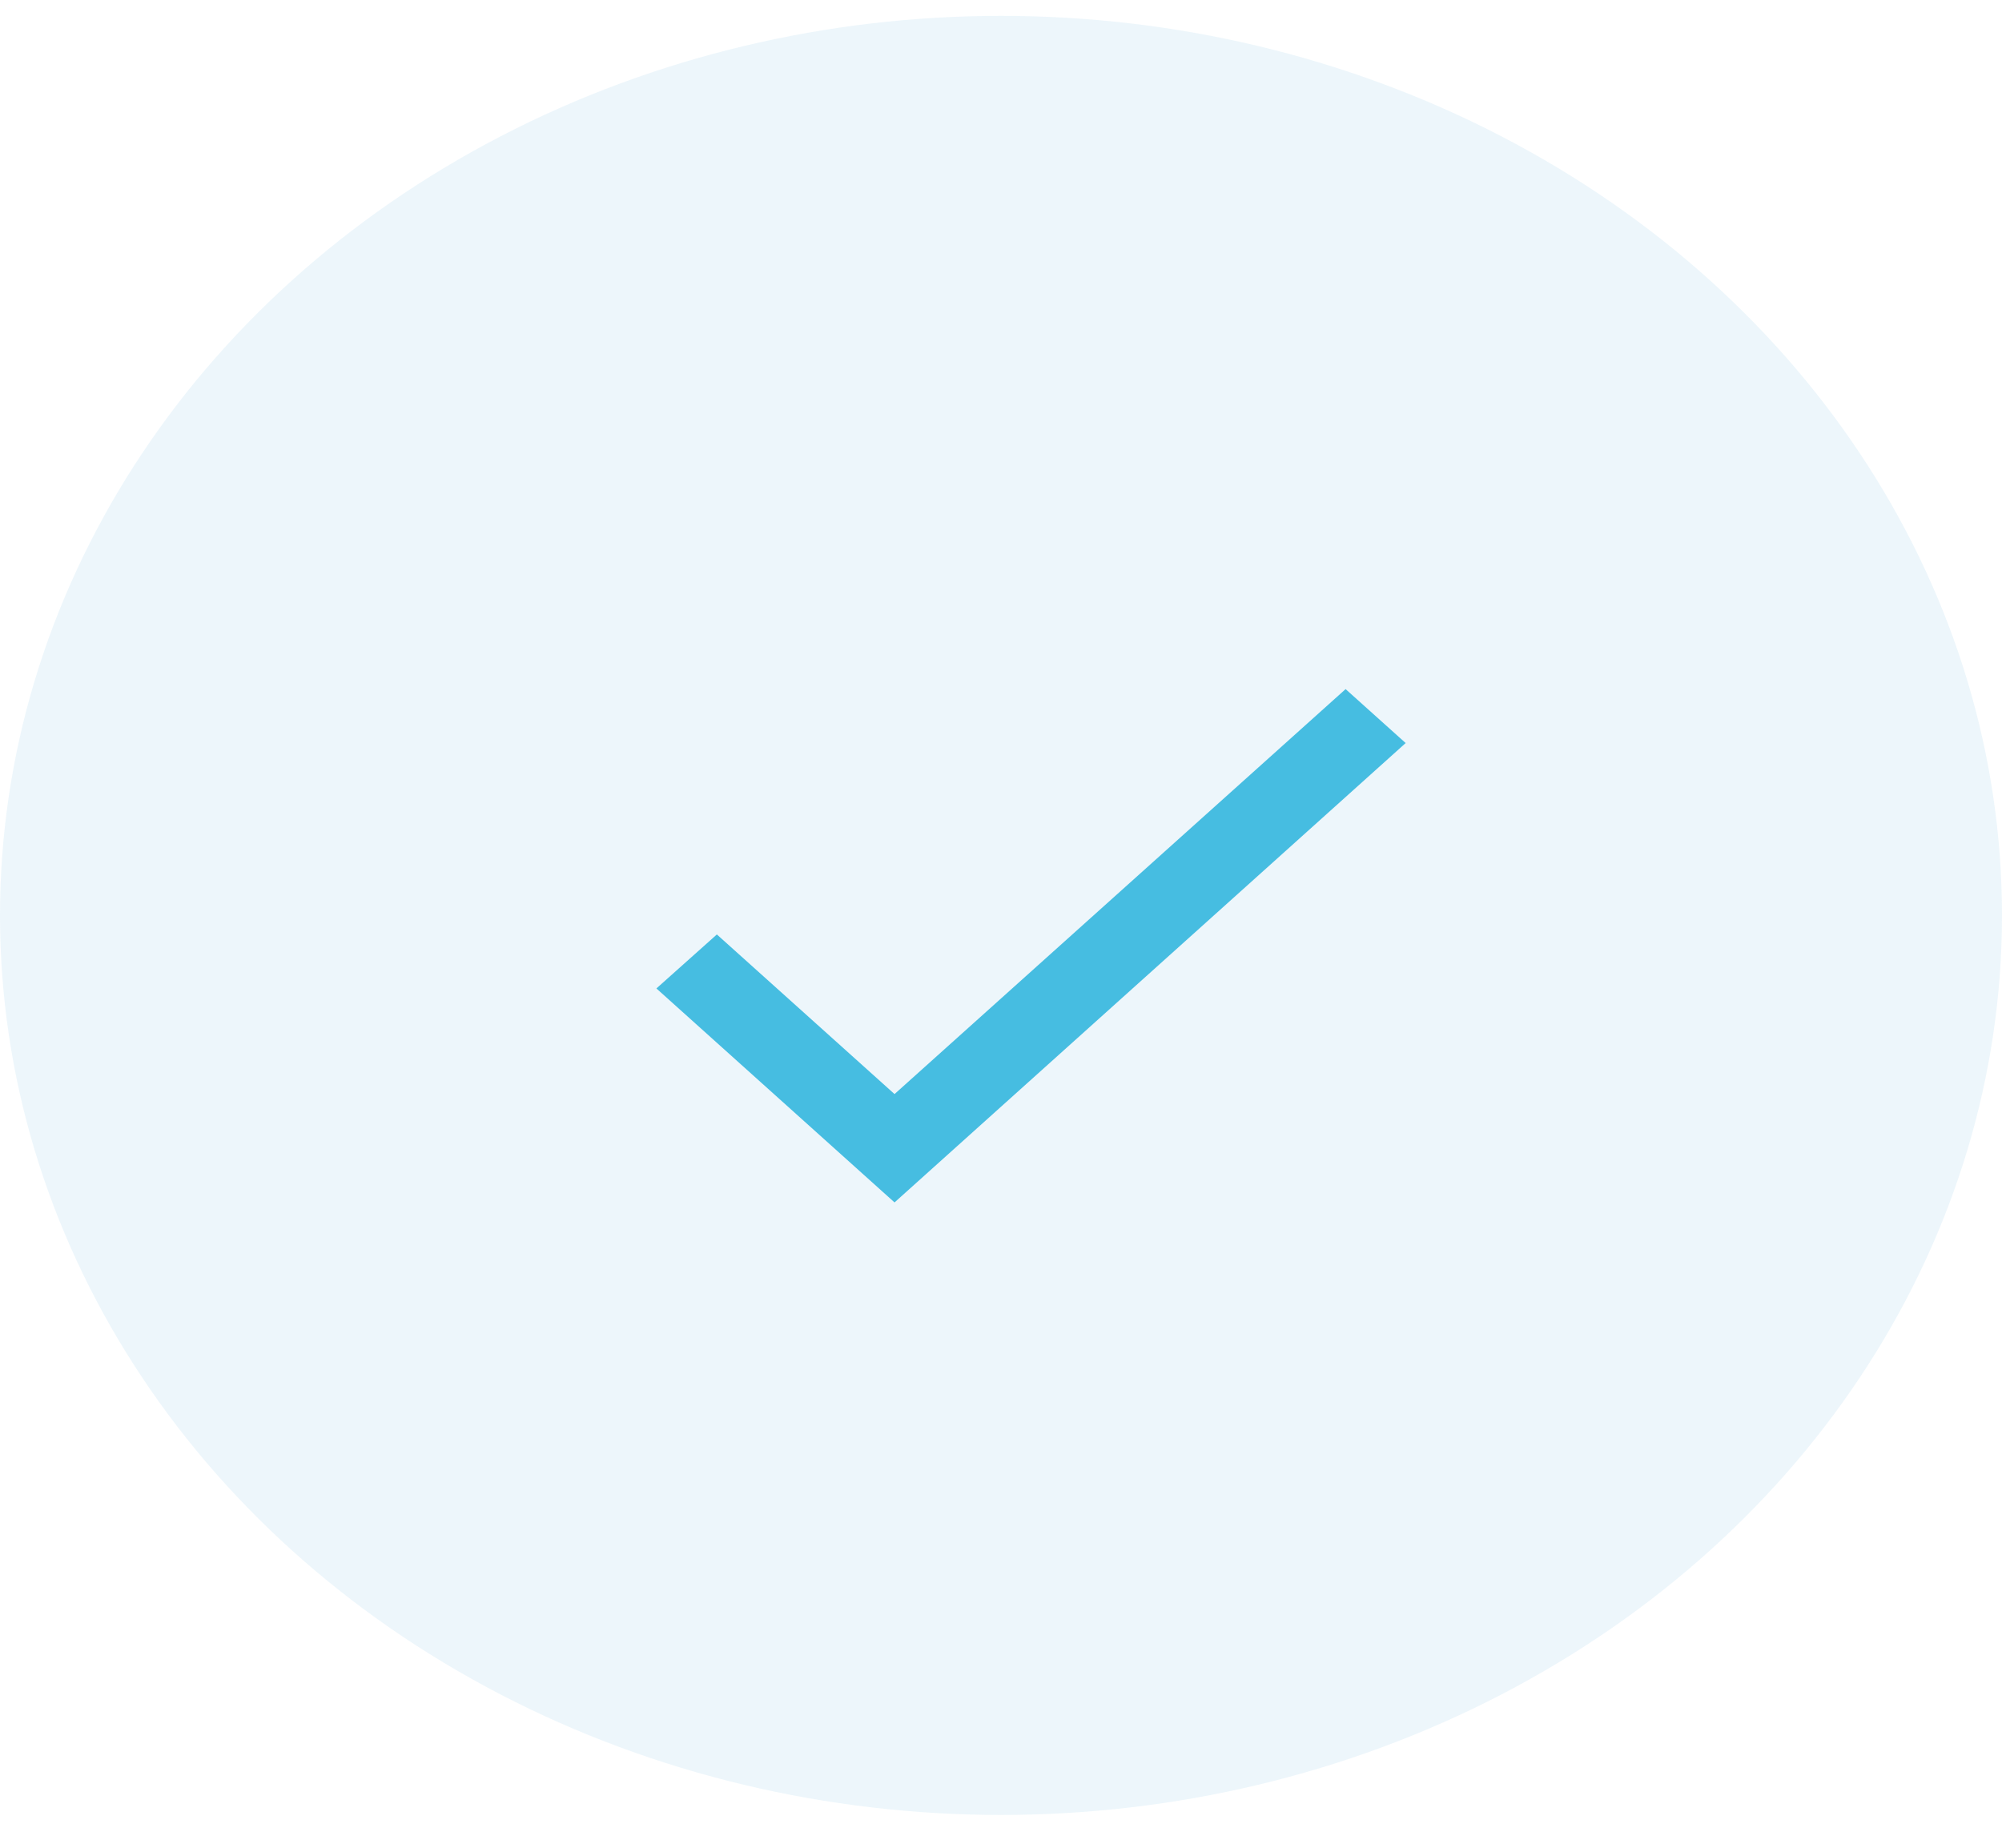 <svg width="39" height="36" viewBox="0 0 39 36" fill="none" xmlns="http://www.w3.org/2000/svg">
<ellipse cx="19.5" cy="17.835" rx="19.5" ry="17.526" fill="#A7D1E9" fill-opacity="0.21"/>
<g clip-path="url(#clip0_86_845)">
<path d="M17.426 21.316L13.965 18.206L12.787 19.258L17.426 23.427L27.383 14.477L26.213 13.426L17.426 21.316Z" fill="#46BDE1"/>
</g>
<defs>
<clipPath id="clip0_86_845">
<rect width="19.915" height="17.899" fill="white" transform="translate(9.958 9.258)"/>
</clipPath>
</defs>
</svg>
